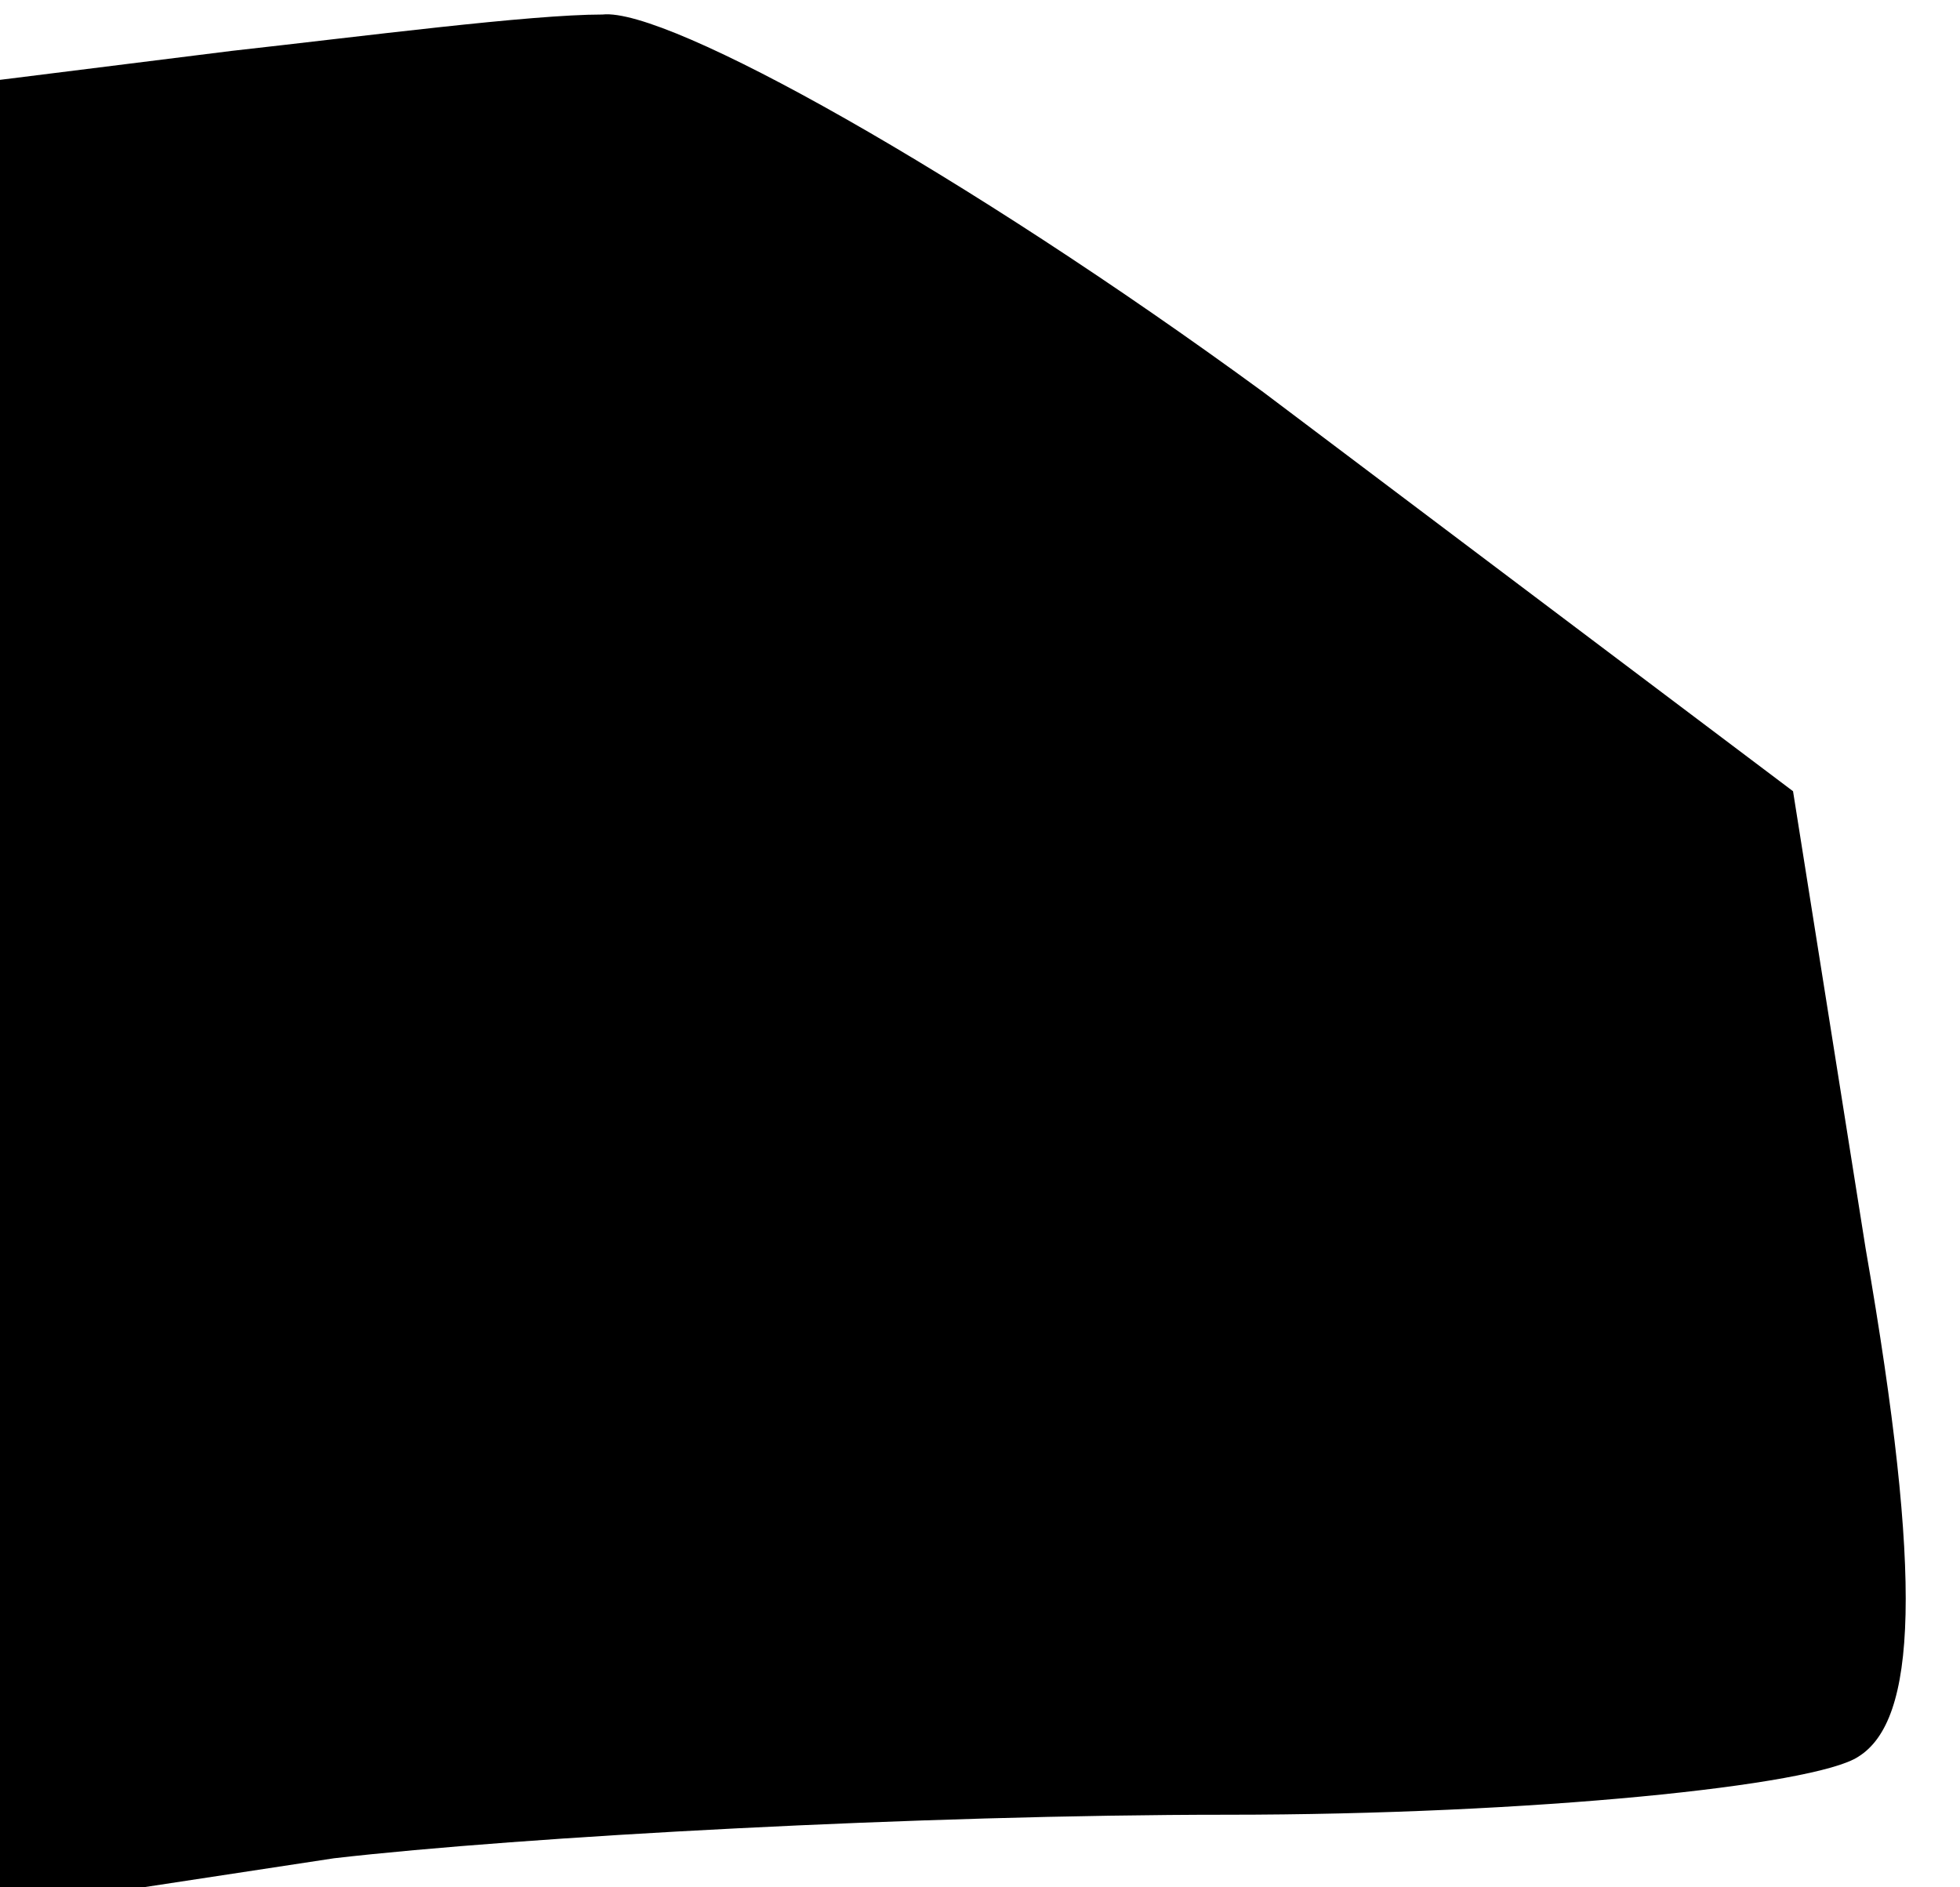 <?xml version="1.0" standalone="no"?>
<!DOCTYPE svg PUBLIC "-//W3C//DTD SVG 20010904//EN"
 "http://www.w3.org/TR/2001/REC-SVG-20010904/DTD/svg10.dtd">
<svg version="1.0" xmlns="http://www.w3.org/2000/svg"
 width="27pt" height="26pt" viewBox="0 0 27 26"
 preserveAspectRatio="xMidYMid meet">
<g transform="translate(0,26) scale(0.1,-0.1)"
fill="#000000" stroke="none">
<path fill="#000000" stroke="none" d="M32 253 l-32 -4 0 -126 0 -126 46 7
c26 3 81 6 123 6 42 0 81 4 87 8 8 5 9 24 1 70 l-10 63 -73 55 c-41 30 -82 53
-91 52 -10 0 -33 -3 -51 -5z"/>
</g>
</svg>
